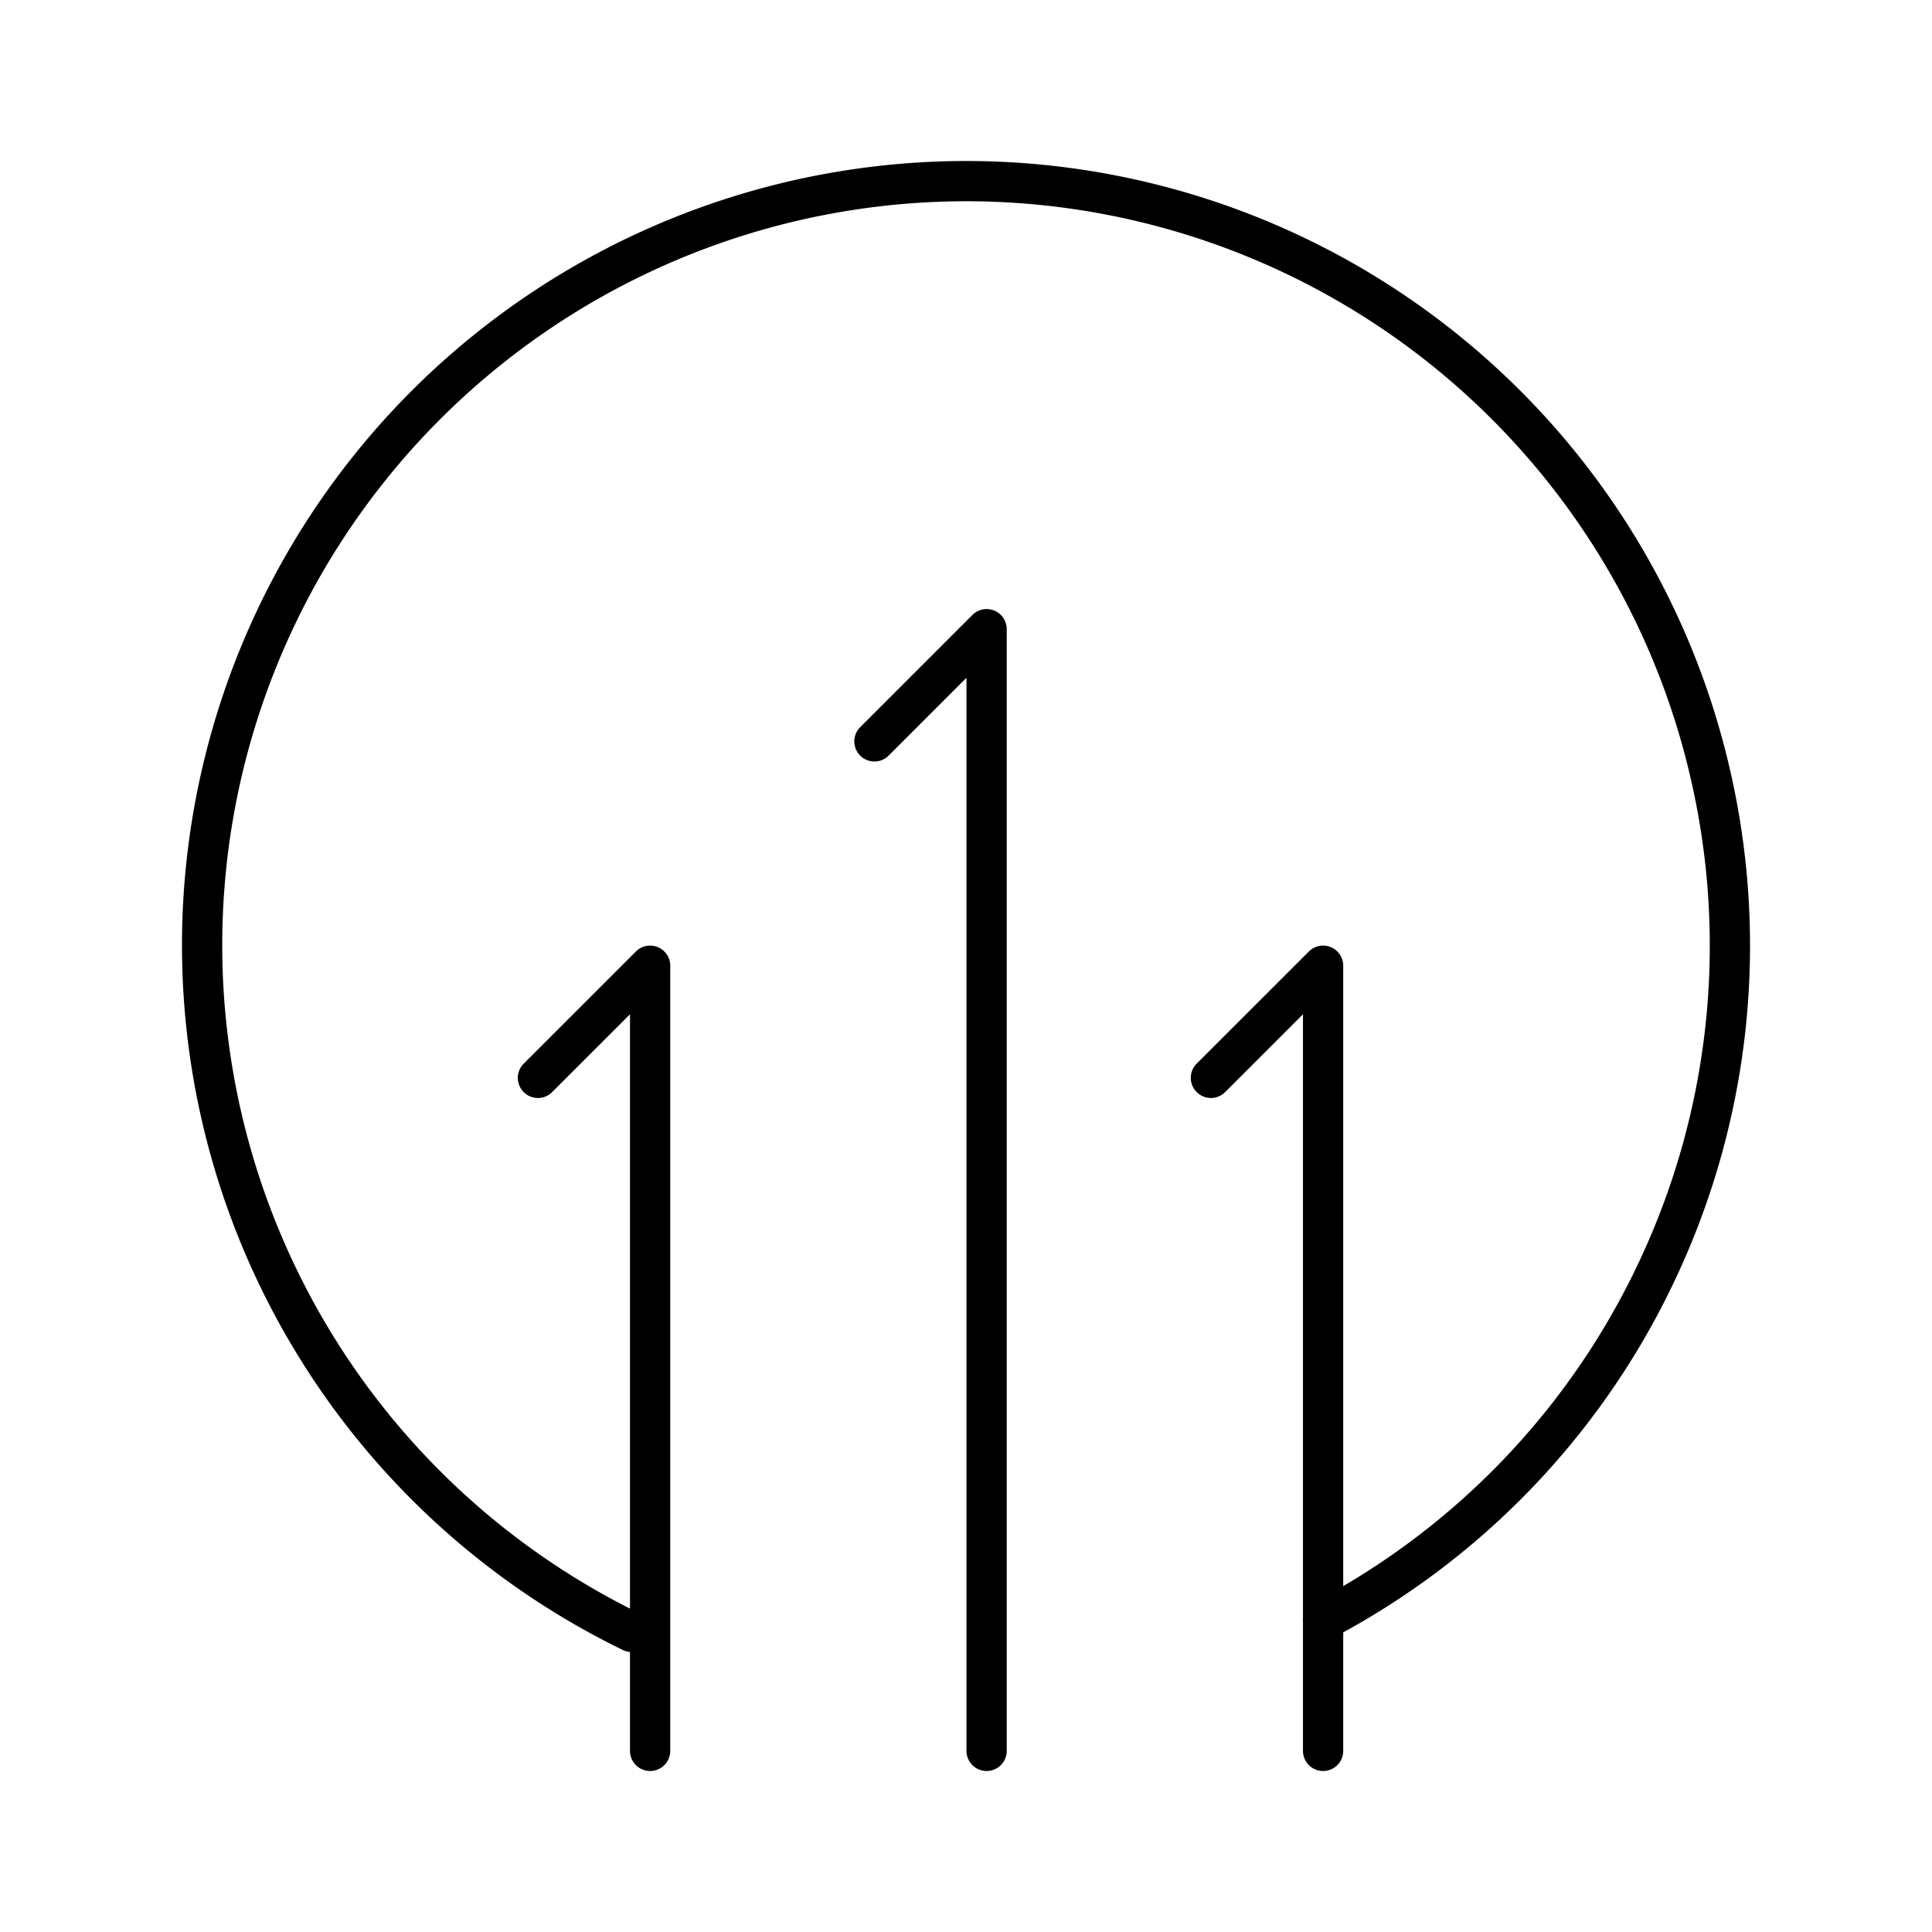 <svg xmlns="http://www.w3.org/2000/svg" xmlns:xlink="http://www.w3.org/1999/xlink" width="48" height="48" viewBox="0 0 48 48"><path fill="none" stroke="currentColor" stroke-linecap="round" stroke-linejoin="round" d="M16.152 23.993V43.5m0-19.507l-2.787 2.786m11.147-11.147l-2.787 2.787m11.147 5.574V43.5m0-19.507l-2.787 2.786m-5.573-11.147V43.5m-8.819-2.956a18.97 18.97 0 0 1-8.822-8.89a18.975 18.975 0 0 1 5.337-23.04A19 19 0 0 1 24.036 4.5a18.97 18.97 0 0 1 11.817 4.16a18.97 18.97 0 0 1 6.65 10.616a18.93 18.93 0 0 1-1.405 12.446a18.9 18.9 0 0 1-8.228 8.536"/></svg>